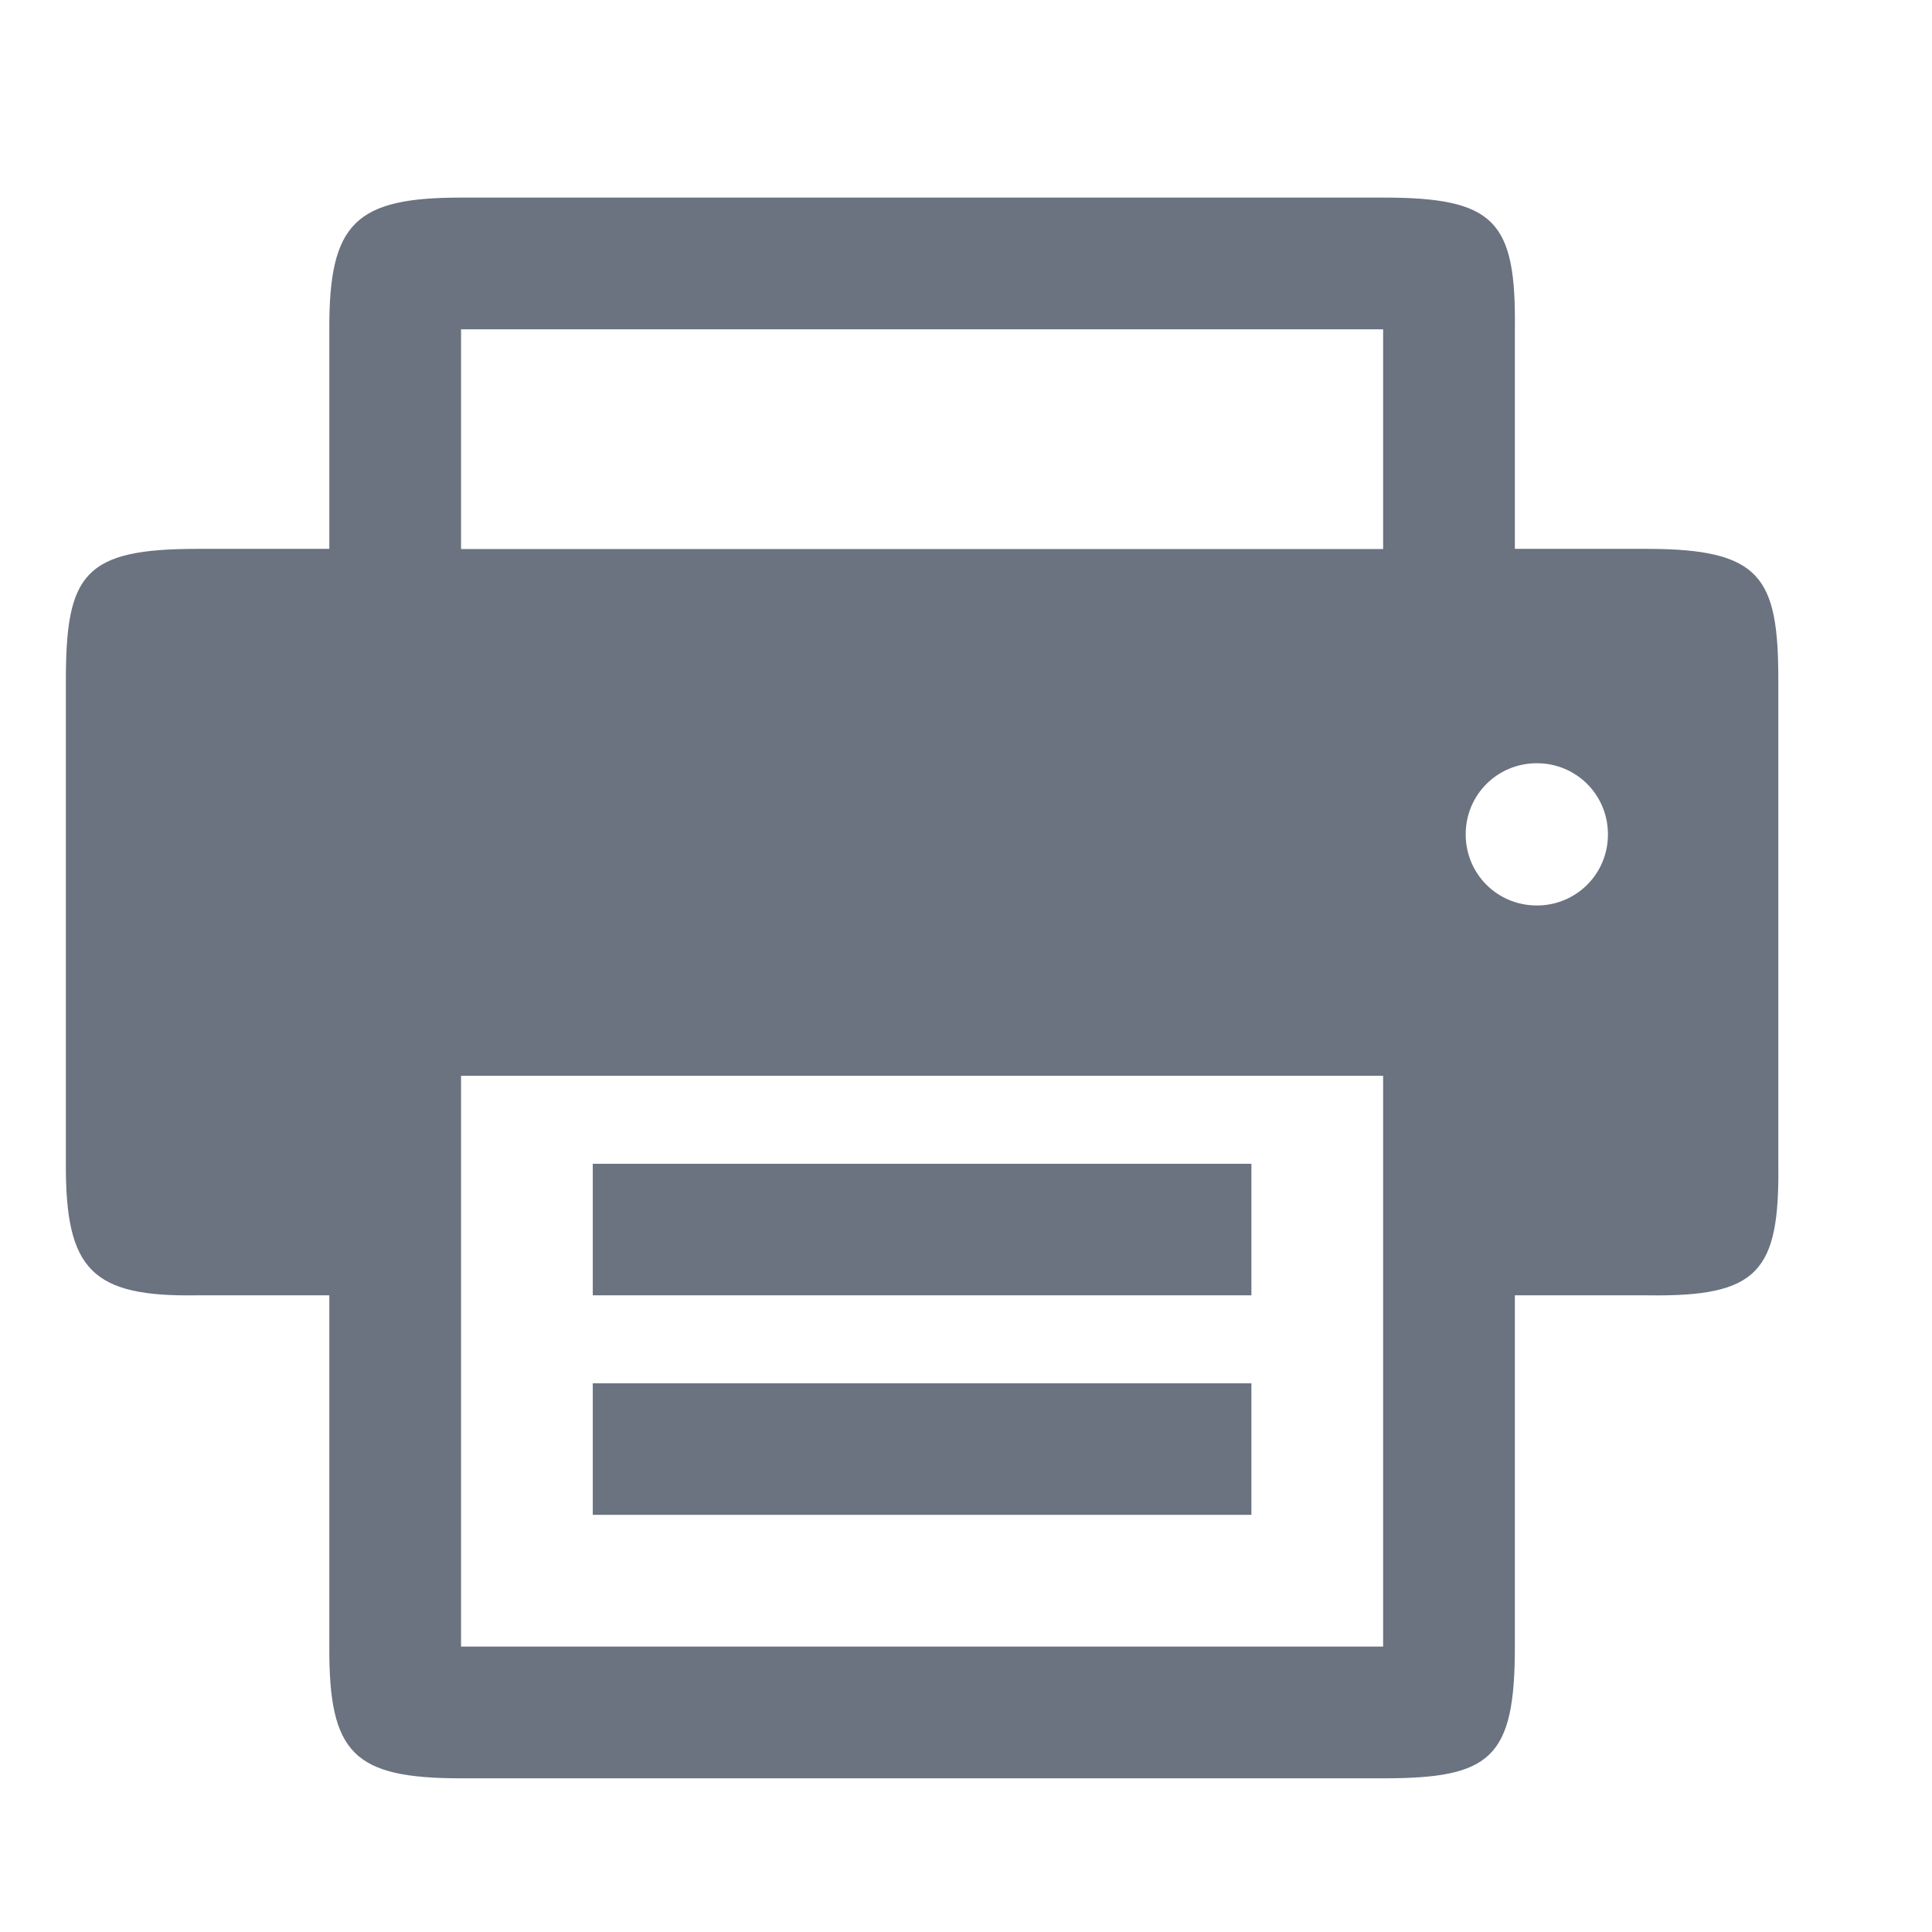 <svg width="22" height="22" viewBox="0 0 22 22" fill="none" xmlns="http://www.w3.org/2000/svg">
<g clip-path="url(#clip0)">
<path d="M6.75 15.752V17.25H14.25V15.752H6.75ZM6.75 13.252V14.75H14.25V13.252H6.75ZM2.25 14.75H3.75V18.751C3.745 19.966 4.024 20.25 5.25 20.25H15.75C16.976 20.25 17.25 20.024 17.25 18.751V14.75H18.75C20.025 14.77 20.265 14.486 20.25 13.251V7.751C20.25 6.576 20.06 6.25 18.75 6.25H17.25V3.751C17.265 2.516 17.025 2.25 15.75 2.25H5.25C4.05 2.25 3.745 2.536 3.75 3.751V6.25H2.25C0.96 6.25 0.75 6.531 0.75 7.751V13.251C0.745 14.466 1.05 14.77 2.25 14.75ZM15.75 18.75H5.25V12.25H15.75V18.75ZM16.69 9.501C16.69 9.051 17.05 8.691 17.5 8.691C17.95 8.691 18.31 9.051 18.31 9.501C18.31 9.951 17.95 10.311 17.5 10.311C17.05 10.311 16.69 9.951 16.69 9.501ZM5.25 3.75H15.75V6.252H5.25V3.75Z" fill="#6B7280"/>
</g>
<defs>
<clipPath id="clip0">
<rect width="21" height="21" fill="white" transform="translate(0.5 0.5)"/>
</clipPath>
</defs>
</svg>
